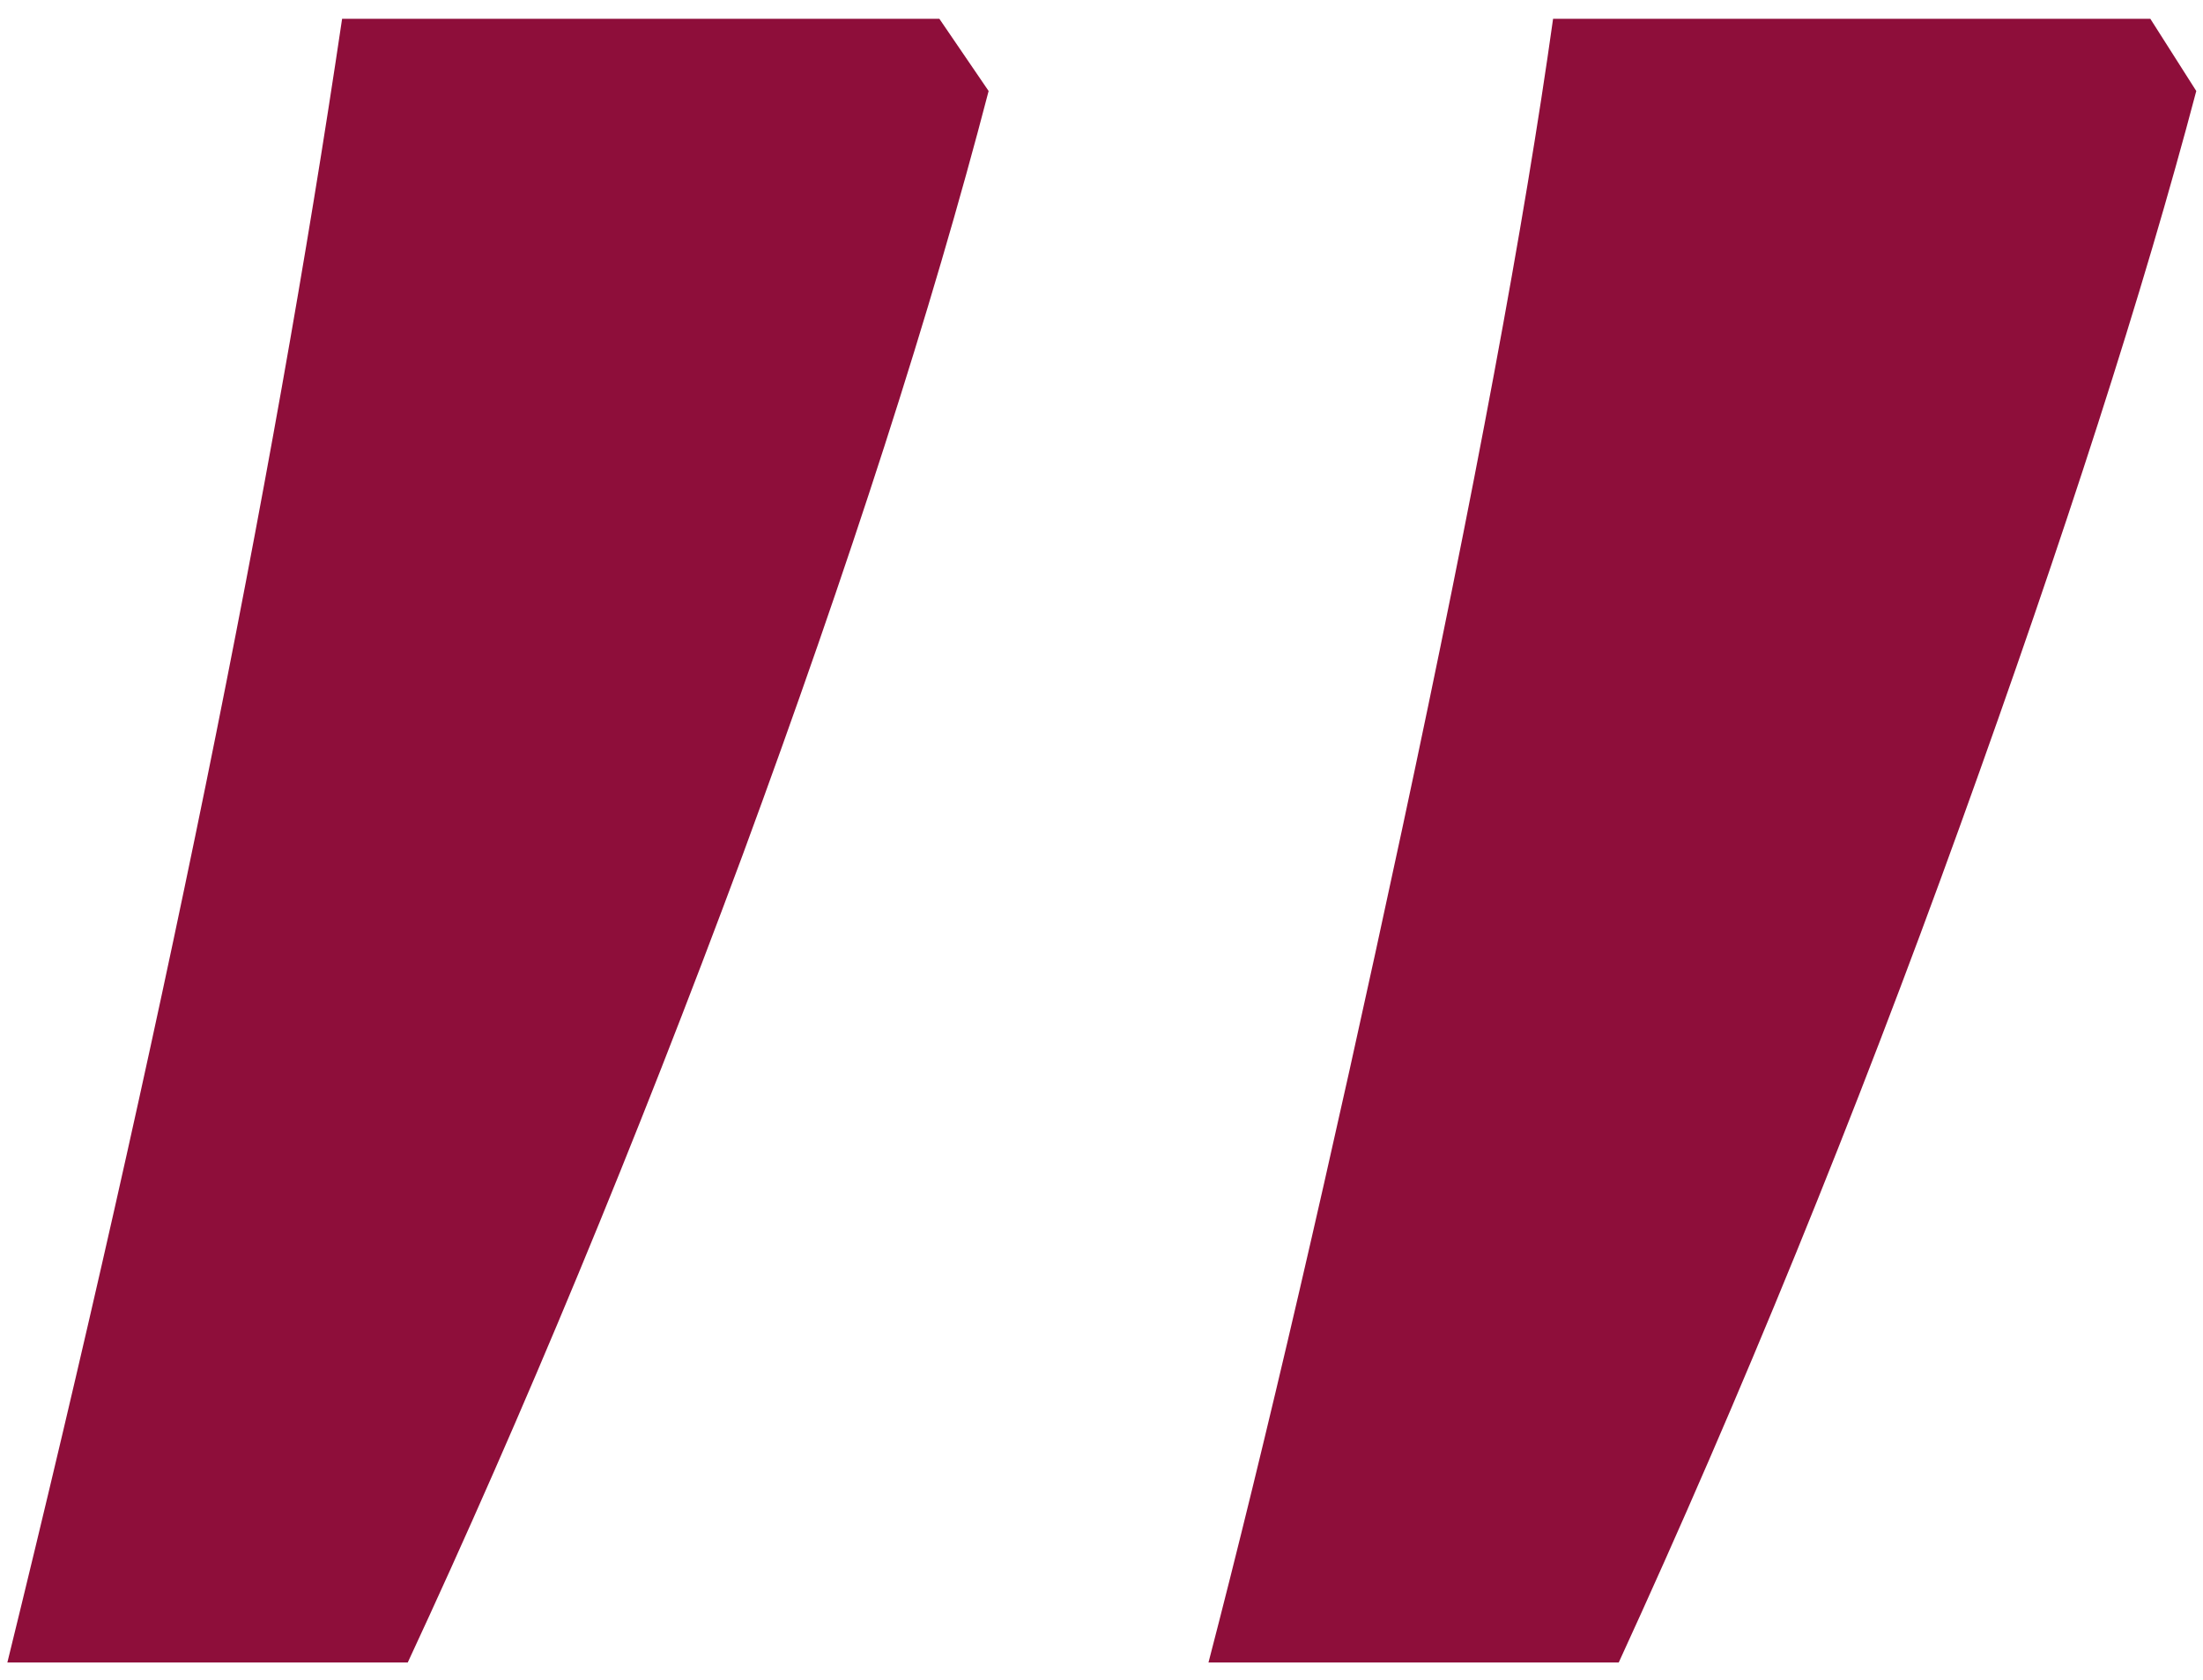 <svg width="59" height="45" viewBox="0 0 59 45" fill="none" xmlns="http://www.w3.org/2000/svg">
<path d="M25.158 0.504L26.477 2.438C24.953 8.297 22.756 15.123 19.885 22.916C17.014 30.65 14.025 37.857 10.92 44.537H0.197C4.299 27.838 7.287 13.16 9.162 0.504H25.158ZM57.59 0.504L58.82 2.438C57.414 7.77 55.305 14.332 52.492 22.125C49.68 29.918 46.633 37.389 43.352 44.537H32.365C33.889 38.678 35.617 31.236 37.551 22.213C39.484 13.19 40.832 5.953 41.594 0.504H57.59Z" fill="#8E0E3A"/>
</svg>
